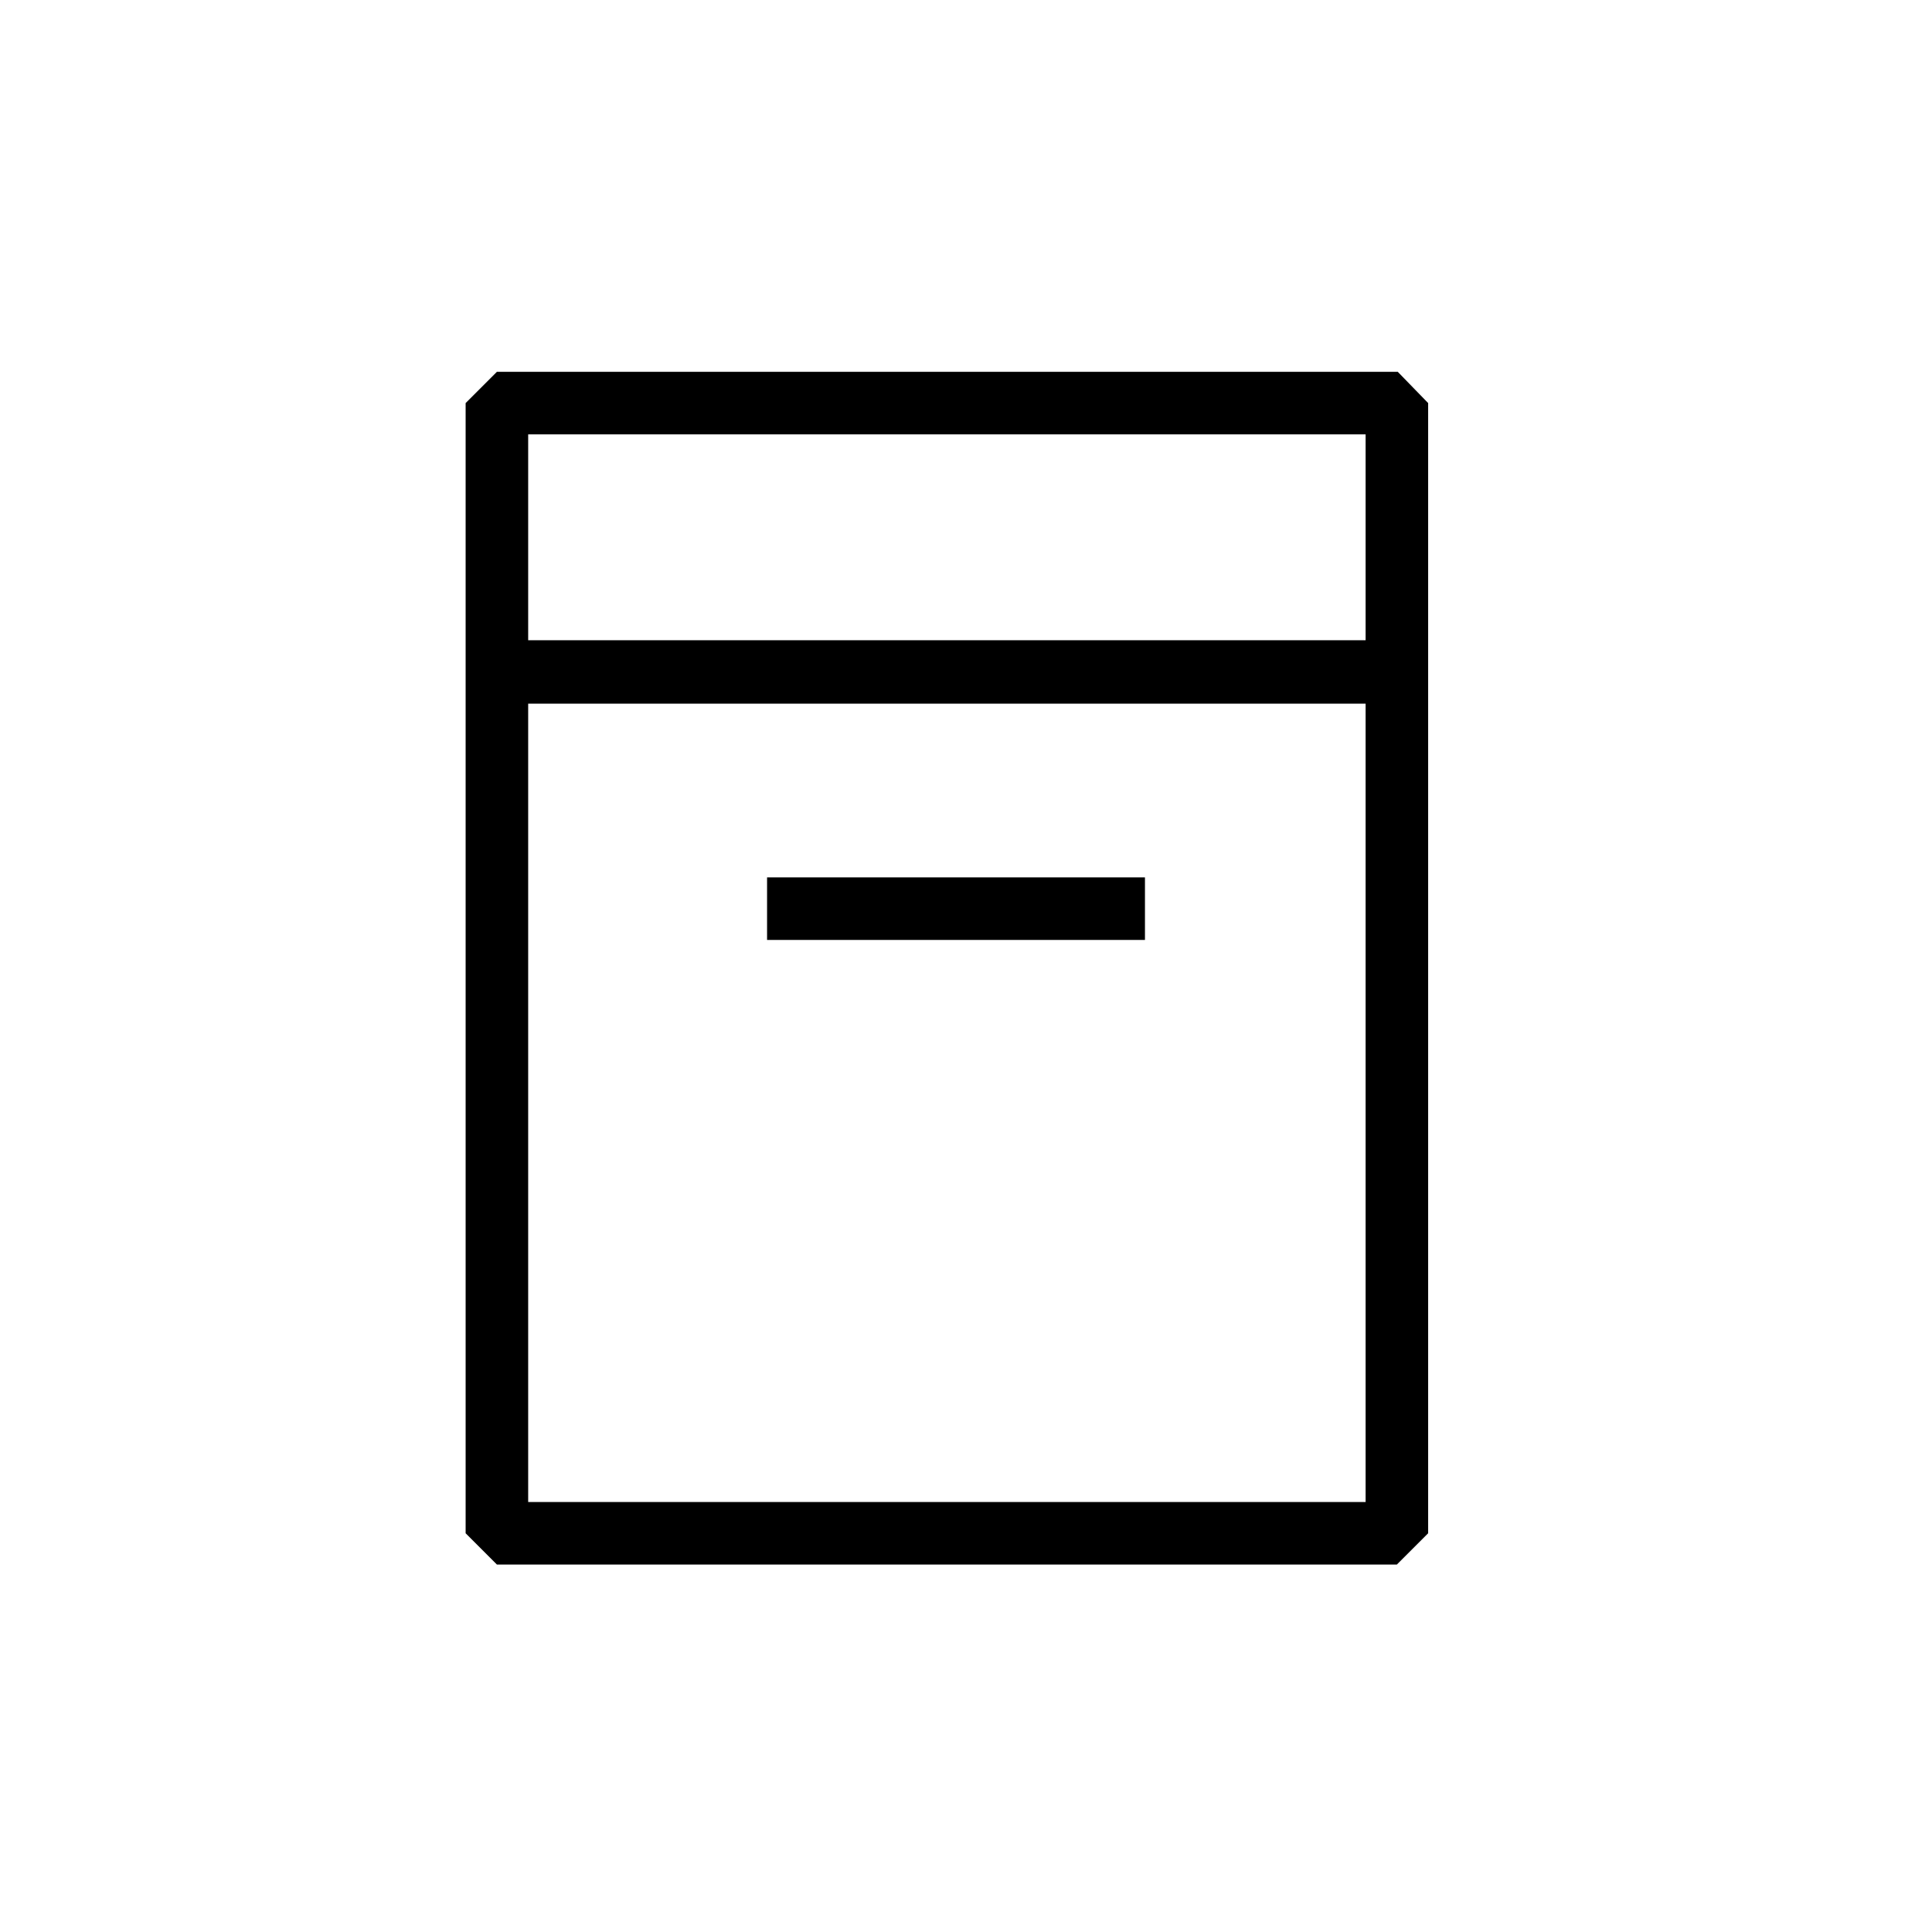 <?xml version="1.0" encoding="utf-8" standalone="yes"?><!-- Generator: Adobe Illustrator 25.2.1, SVG Export Plug-In . SVG Version: 6.00 Build 0)  --><svg xmlns="http://www.w3.org/2000/svg" xmlns:xlink="http://www.w3.org/1999/xlink" version="1.1" id="Layer_1" x="0px" y="0px" viewBox="0 0 22.24 22.24" style="enable-background:new 0 0 22.24 22.24;zoom: 1;" xml:space="preserve"><style type="text/css"><![CDATA[
        .st0{fill:#000000;}
        .st1{fill:#000000;}
]]></style><g><path class="st0" d="M16.09,4.28 H5.72 L5.36,4.64 v13.01 l0.36,0.36 h10.36 l0.36,-0.36 V4.64 L16.09,4.28 M15.72,5 v2.37 H6.08 V5 H15.72 M6.08,17.29 V8.1 h9.64 v9.19 H6.08 "></path><rect x="8.83" y="10.1" class="st0" width="4.35" height="0.72"></rect></g></svg>